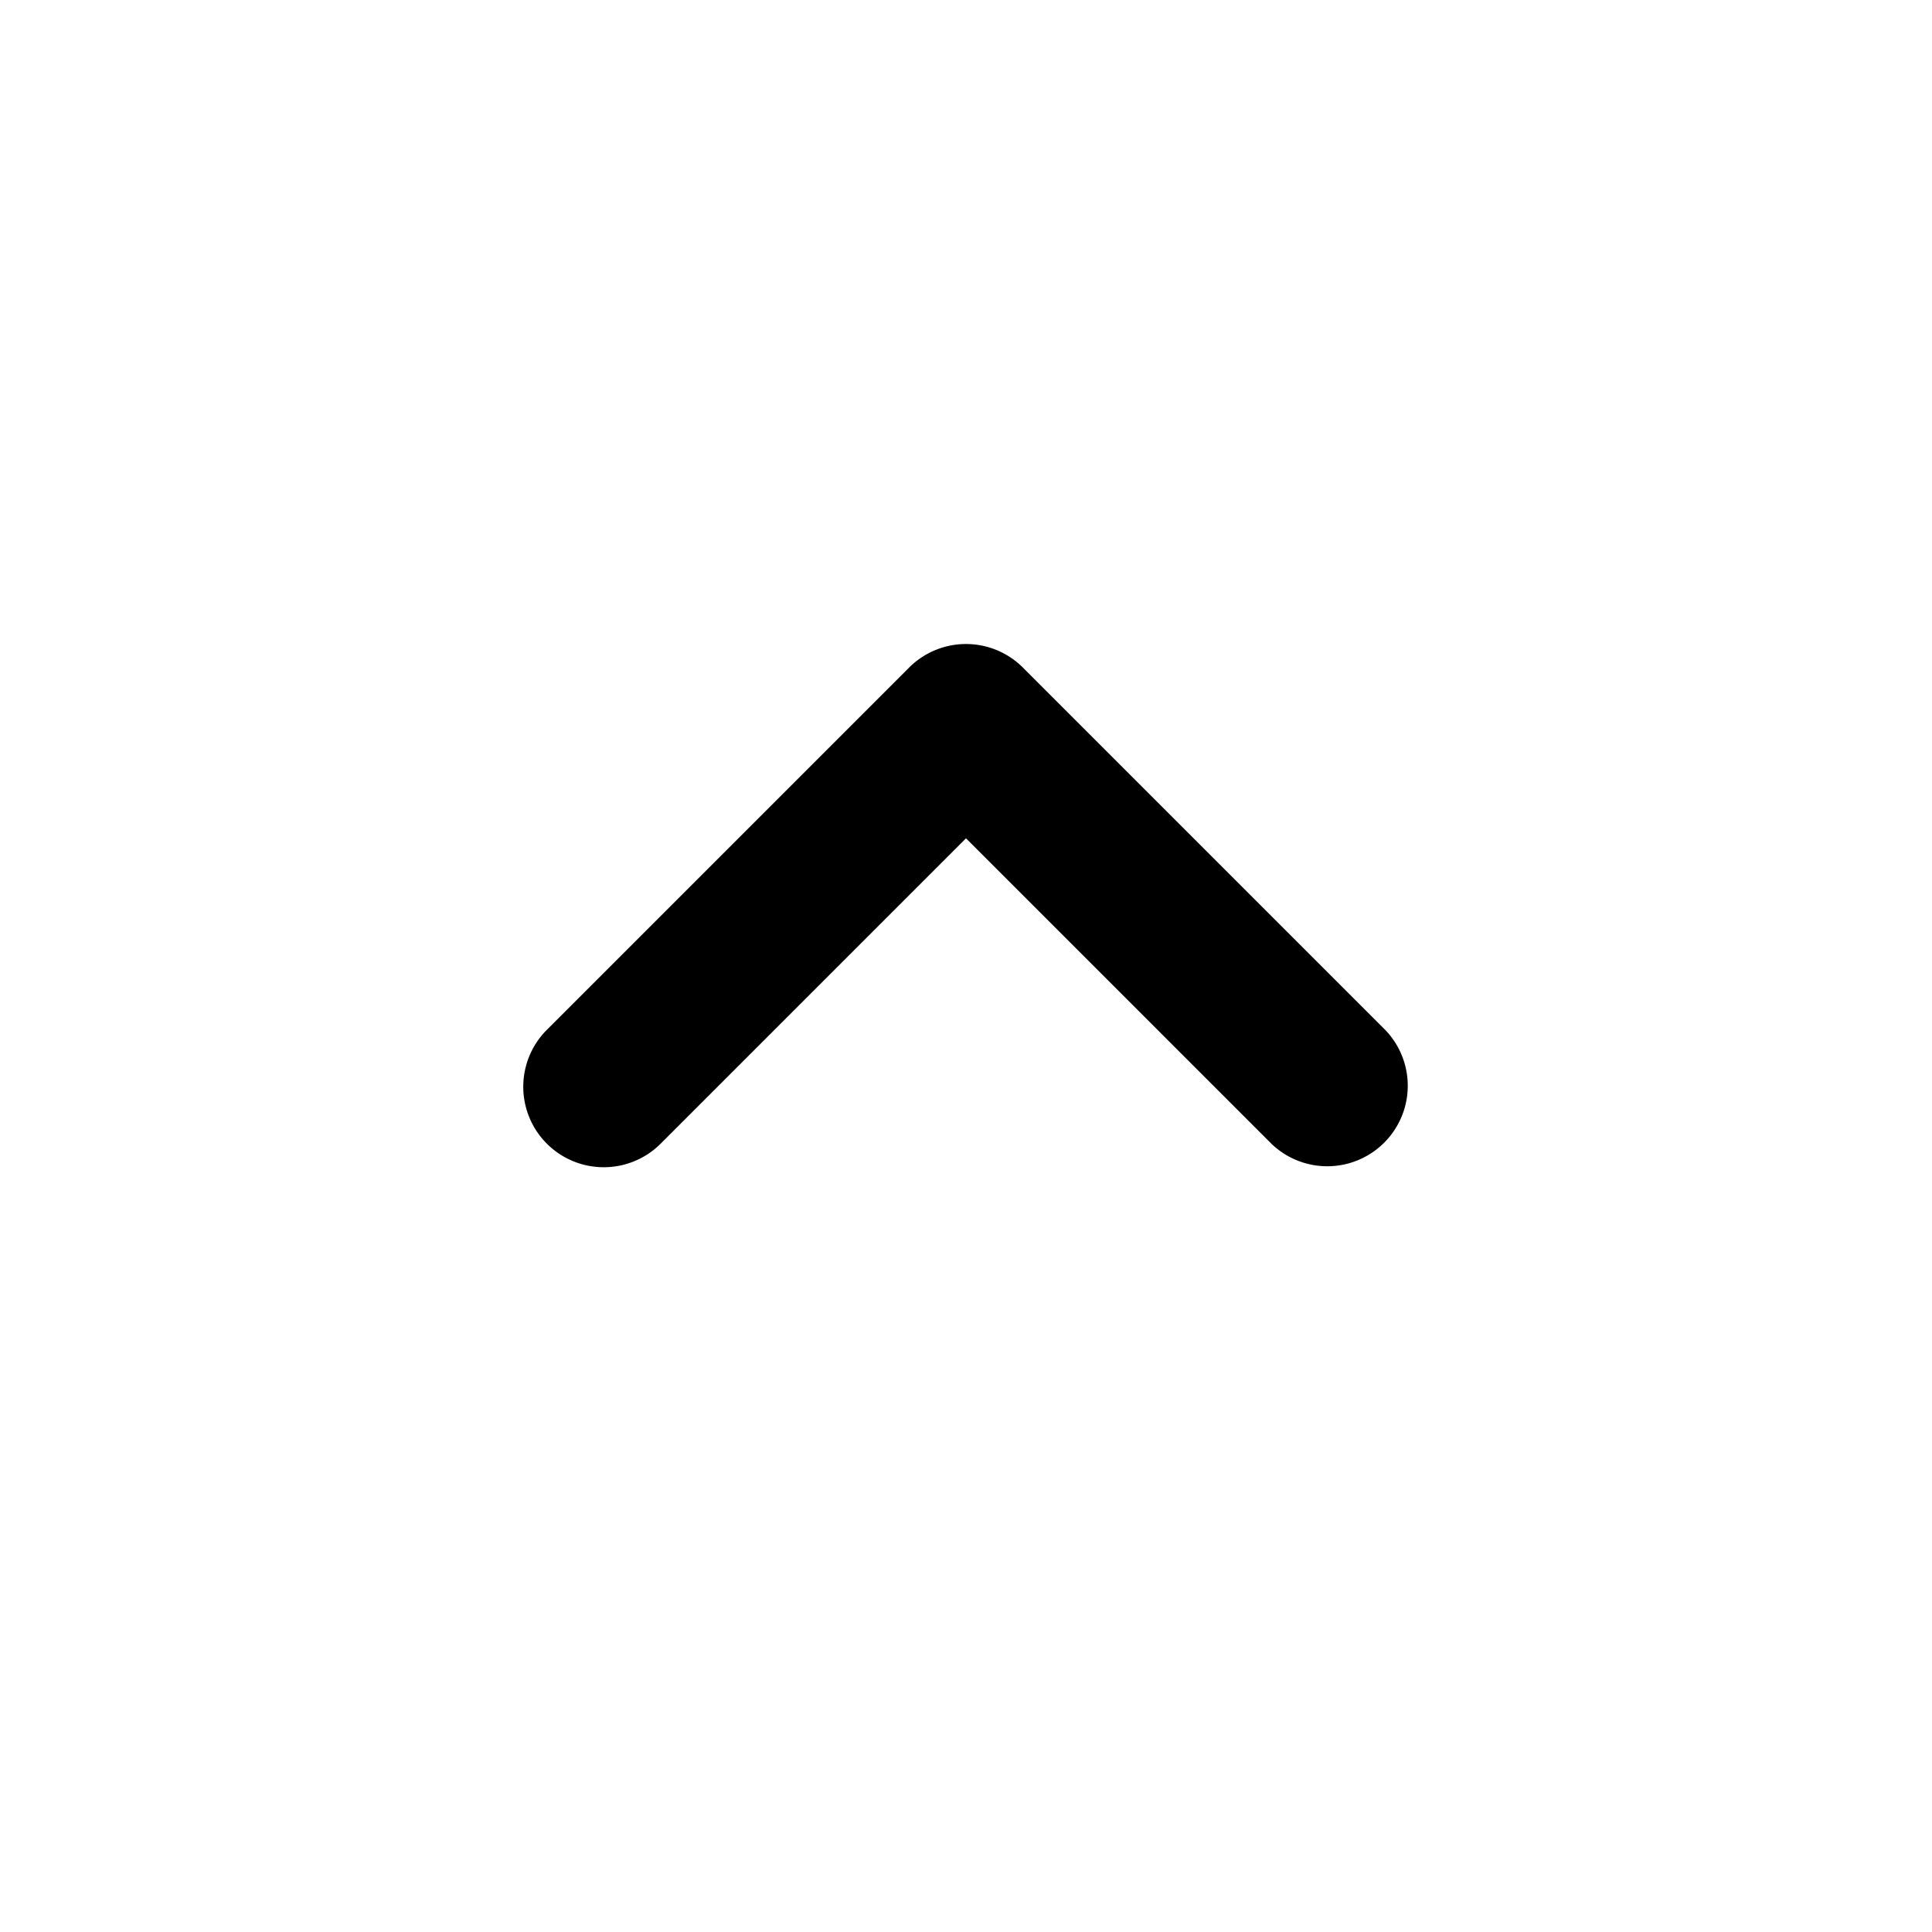 <svg xmlns="http://www.w3.org/2000/svg" width="24" height="24" fill="none" viewBox="0 0 24 24"><path fill="#313234" fill-rule="evenodd" d="M6.793 14.207a1 1 0 0 1 0-1.414l4.5-4.5a1 1 0 0 1 1.414 0l4.5 4.5a1 1 0 0 1-1.414 1.414L12 10.414l-3.793 3.793a1 1 0 0 1-1.414 0" clip-rule="evenodd" style="fill:#313234;fill:color(display-p3 .192 .196 .204);fill-opacity:1"/></svg>
